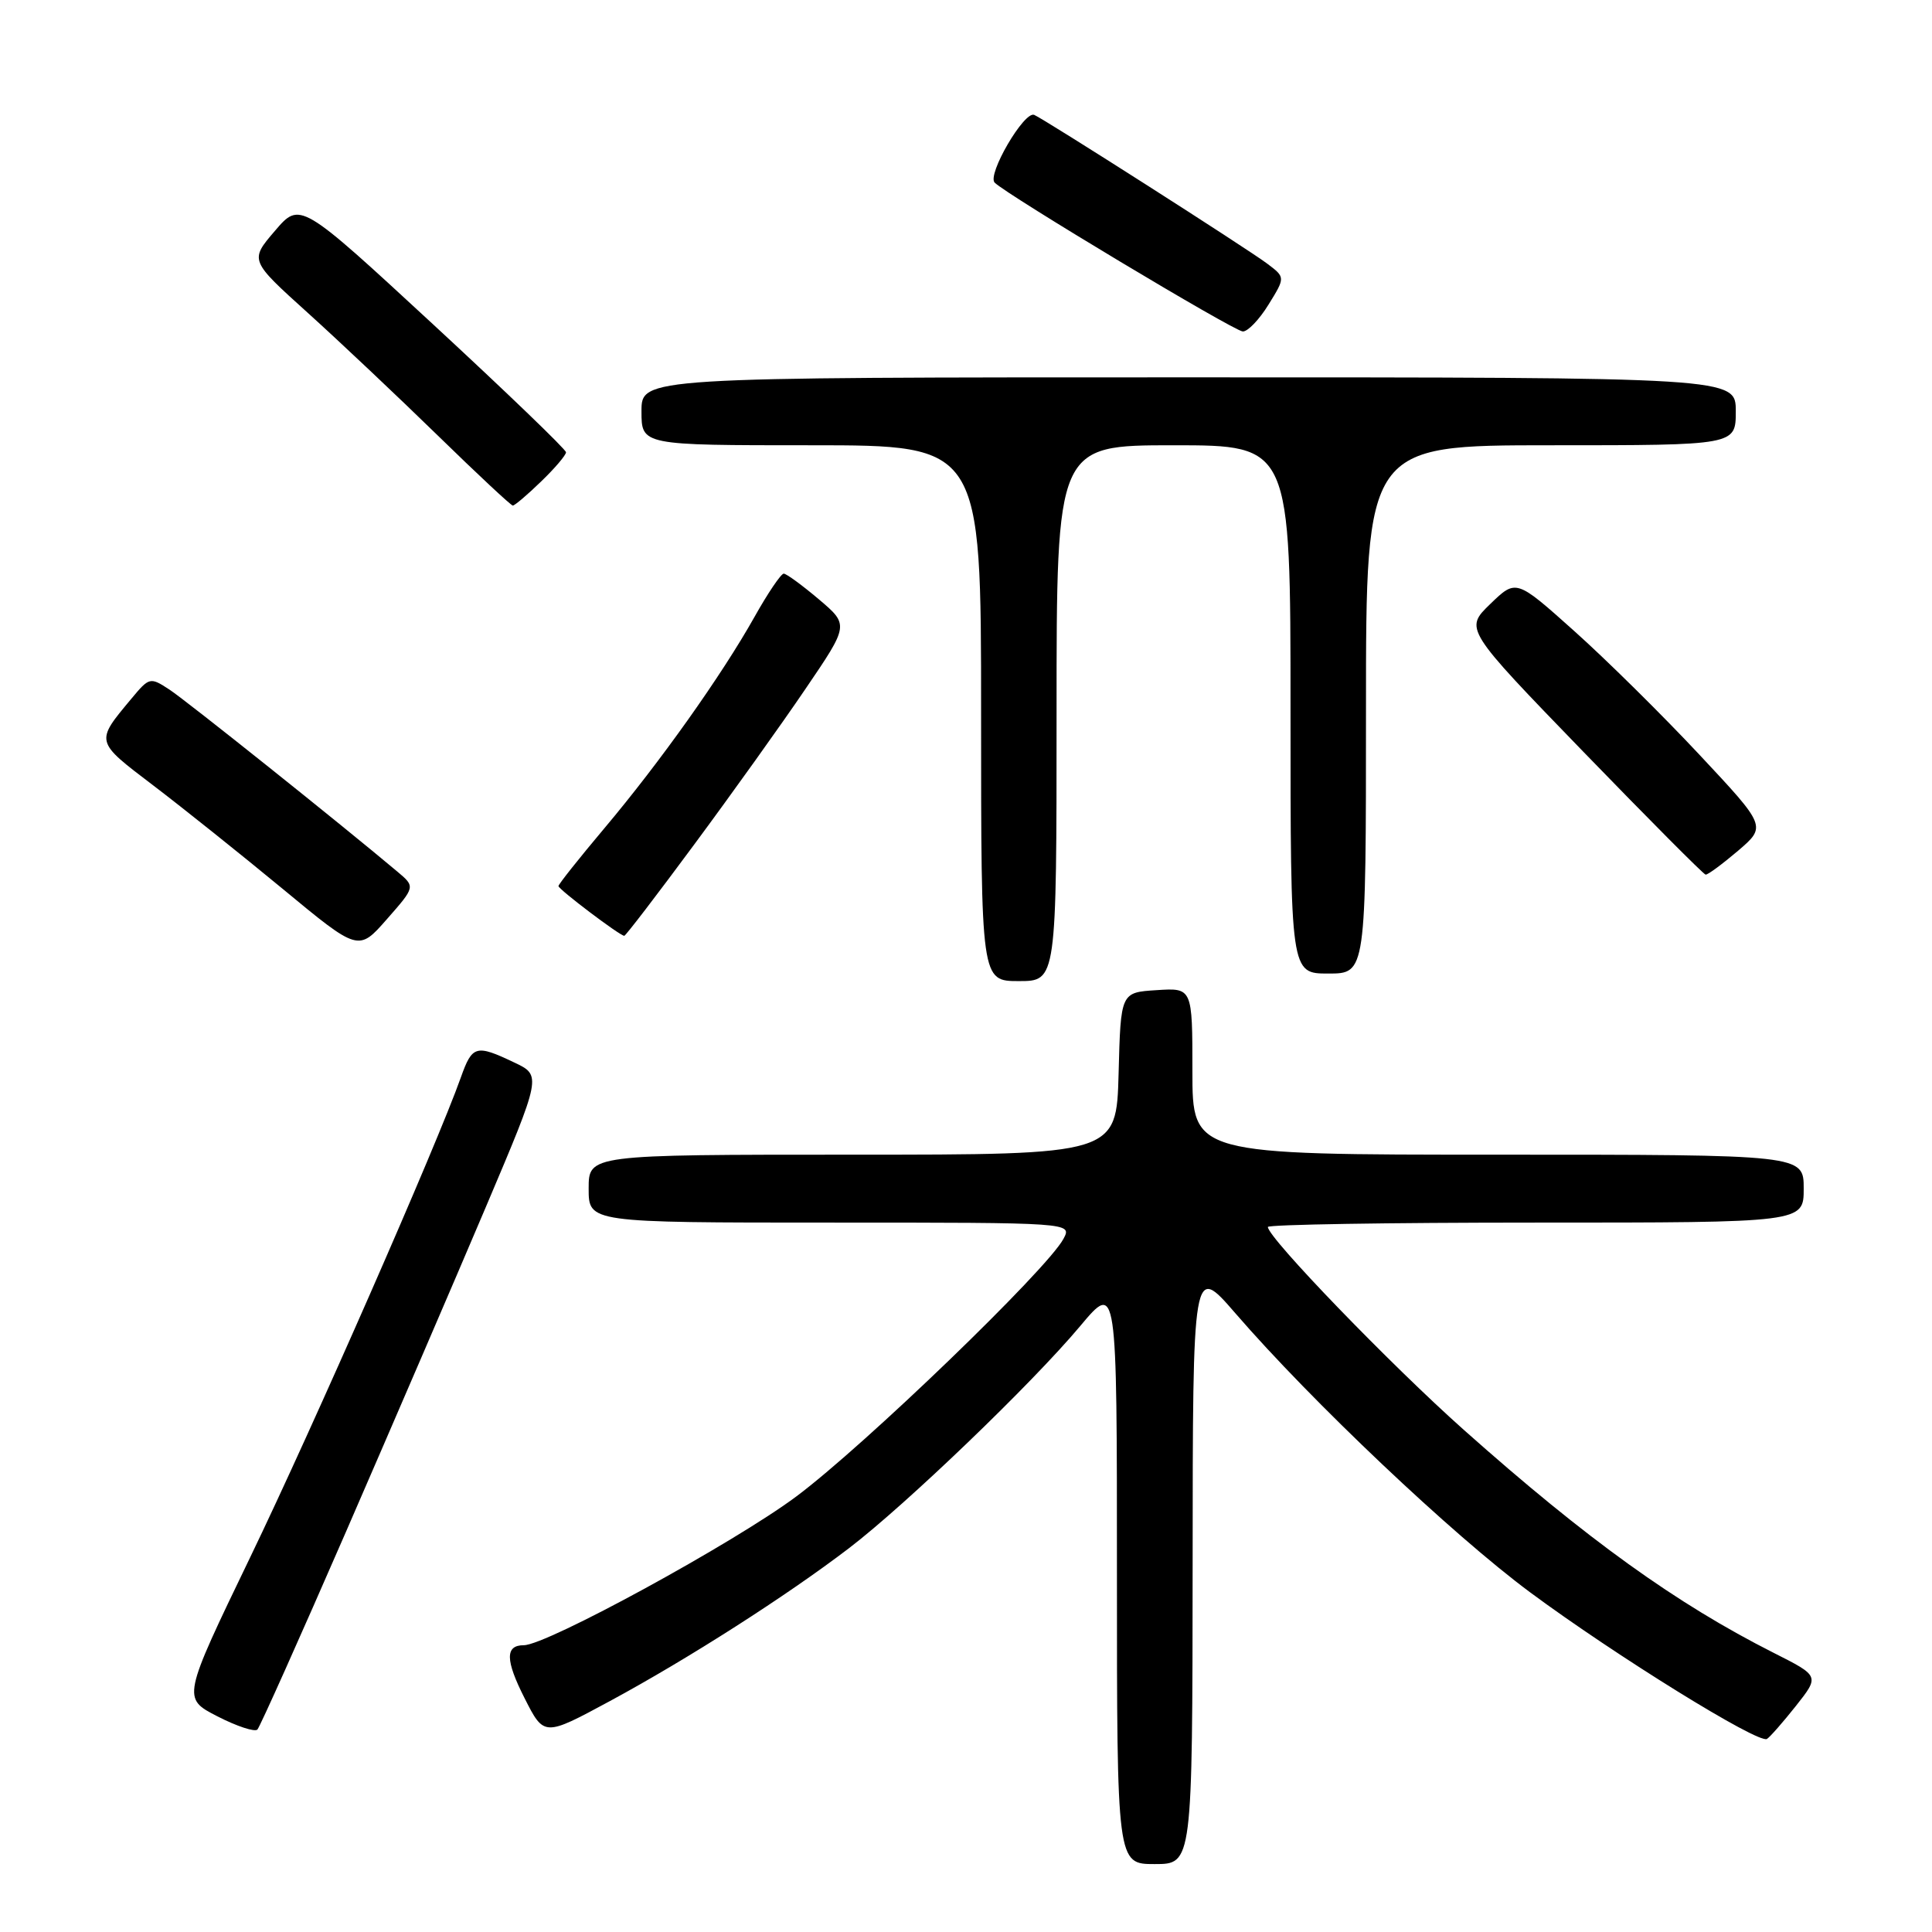 <?xml version="1.0" encoding="UTF-8" standalone="no"?>
<!DOCTYPE svg PUBLIC "-//W3C//DTD SVG 1.1//EN" "http://www.w3.org/Graphics/SVG/1.1/DTD/svg11.dtd" >
<svg xmlns="http://www.w3.org/2000/svg" xmlns:xlink="http://www.w3.org/1999/xlink" version="1.1" viewBox="0 0 256 256">
 <g >
 <path fill="currentColor"
d=" M 158.03 207.25 C 158.05 167.50 158.05 167.50 163.68 174.00 C 173.79 185.69 192.44 203.35 202.76 211.00 C 214.06 219.37 233.02 231.11 234.13 230.42 C 234.53 230.17 236.26 228.20 237.98 226.03 C 241.10 222.08 241.10 222.08 235.04 219.02 C 222.13 212.50 210.30 204.00 193.98 189.48 C 184.31 180.88 168.00 164.00 168.00 162.58 C 168.00 162.26 183.97 162.00 203.50 162.00 C 239.00 162.00 239.00 162.00 239.00 157.50 C 239.00 153.00 239.00 153.00 198.50 153.00 C 158.00 153.00 158.00 153.00 158.00 141.95 C 158.00 130.89 158.00 130.89 153.25 131.20 C 148.50 131.50 148.50 131.50 148.22 142.25 C 147.93 153.00 147.93 153.00 112.97 153.00 C 78.00 153.00 78.00 153.00 78.00 157.50 C 78.00 162.00 78.00 162.00 110.04 162.00 C 142.07 162.00 142.07 162.00 140.91 164.16 C 138.73 168.23 114.51 191.58 105.50 198.30 C 97.23 204.46 72.43 218.00 69.41 218.00 C 66.92 218.00 66.95 219.97 69.51 225.02 C 72.09 230.11 72.09 230.11 80.80 225.41 C 91.20 219.79 104.25 211.44 112.50 205.14 C 120.06 199.36 136.76 183.32 143.14 175.70 C 148.00 169.90 148.00 169.90 148.00 208.45 C 148.00 247.00 148.00 247.00 153.00 247.00 C 158.00 247.00 158.00 247.00 158.03 207.25 Z  M 45.83 203.00 C 51.93 188.97 60.27 169.62 64.35 160.00 C 71.77 142.50 71.77 142.50 68.13 140.78 C 63.07 138.37 62.58 138.51 61.07 142.75 C 57.92 151.64 41.48 189.09 33.17 206.31 C 24.14 225.03 24.14 225.03 28.82 227.43 C 31.39 228.75 33.78 229.53 34.11 229.17 C 34.45 228.80 39.72 217.03 45.83 203.00 Z  M 140.00 94.50 C 140.00 59.00 140.00 59.00 155.50 59.00 C 171.00 59.00 171.00 59.00 171.00 94.00 C 171.00 129.00 171.00 129.00 176.00 129.00 C 181.00 129.00 181.00 129.00 181.00 94.00 C 181.00 59.00 181.00 59.00 205.50 59.00 C 230.00 59.00 230.00 59.00 230.00 54.50 C 230.00 50.00 230.00 50.00 157.50 50.00 C 85.00 50.00 85.00 50.00 85.00 54.50 C 85.00 59.00 85.00 59.00 107.50 59.00 C 130.00 59.00 130.00 59.00 130.00 94.50 C 130.00 130.00 130.00 130.00 135.00 130.00 C 140.00 130.00 140.00 130.00 140.00 94.50 Z  M 52.66 115.50 C 45.21 109.23 24.69 92.84 22.46 91.38 C 19.89 89.70 19.79 89.72 17.41 92.58 C 12.60 98.35 12.56 98.18 20.29 104.06 C 24.22 107.05 31.95 113.23 37.47 117.79 C 47.50 126.09 47.50 126.09 51.27 121.79 C 55.04 117.50 55.04 117.50 52.66 115.50 Z  M 92.01 111.87 C 96.95 105.20 103.58 95.93 106.74 91.27 C 112.50 82.80 112.50 82.80 108.50 79.41 C 106.30 77.55 104.21 76.02 103.85 76.01 C 103.49 76.01 101.74 78.59 99.97 81.75 C 95.61 89.51 87.48 100.96 80.09 109.74 C 76.74 113.72 74.00 117.17 74.00 117.41 C 74.00 117.84 82.14 124.00 82.72 124.00 C 82.90 124.00 87.08 118.54 92.01 111.87 Z  M 230.29 112.74 C 234.07 109.50 234.07 109.50 225.18 100.00 C 220.30 94.78 212.83 87.40 208.59 83.61 C 200.89 76.72 200.89 76.72 197.47 80.03 C 194.05 83.34 194.05 83.34 209.77 99.58 C 218.42 108.51 225.72 115.85 226.00 115.89 C 226.28 115.94 228.20 114.51 230.29 112.74 Z  M 71.70 63.80 C 73.52 62.05 75.00 60.30 75.00 59.93 C 75.00 59.56 67.07 51.93 57.38 42.97 C 39.76 26.69 39.76 26.69 36.42 30.60 C 33.08 34.50 33.08 34.50 40.79 41.46 C 45.03 45.29 52.77 52.60 58.00 57.70 C 63.23 62.80 67.70 66.98 67.95 66.99 C 68.20 66.99 69.89 65.56 71.70 63.80 Z  M 168.08 40.37 C 170.32 36.75 170.32 36.75 167.92 34.94 C 165.34 32.99 138.23 15.69 137.03 15.22 C 135.69 14.70 130.76 23.16 131.80 24.20 C 133.44 25.84 163.42 43.83 164.67 43.92 C 165.31 43.96 166.85 42.37 168.08 40.37 Z "/>
</g>
</svg>